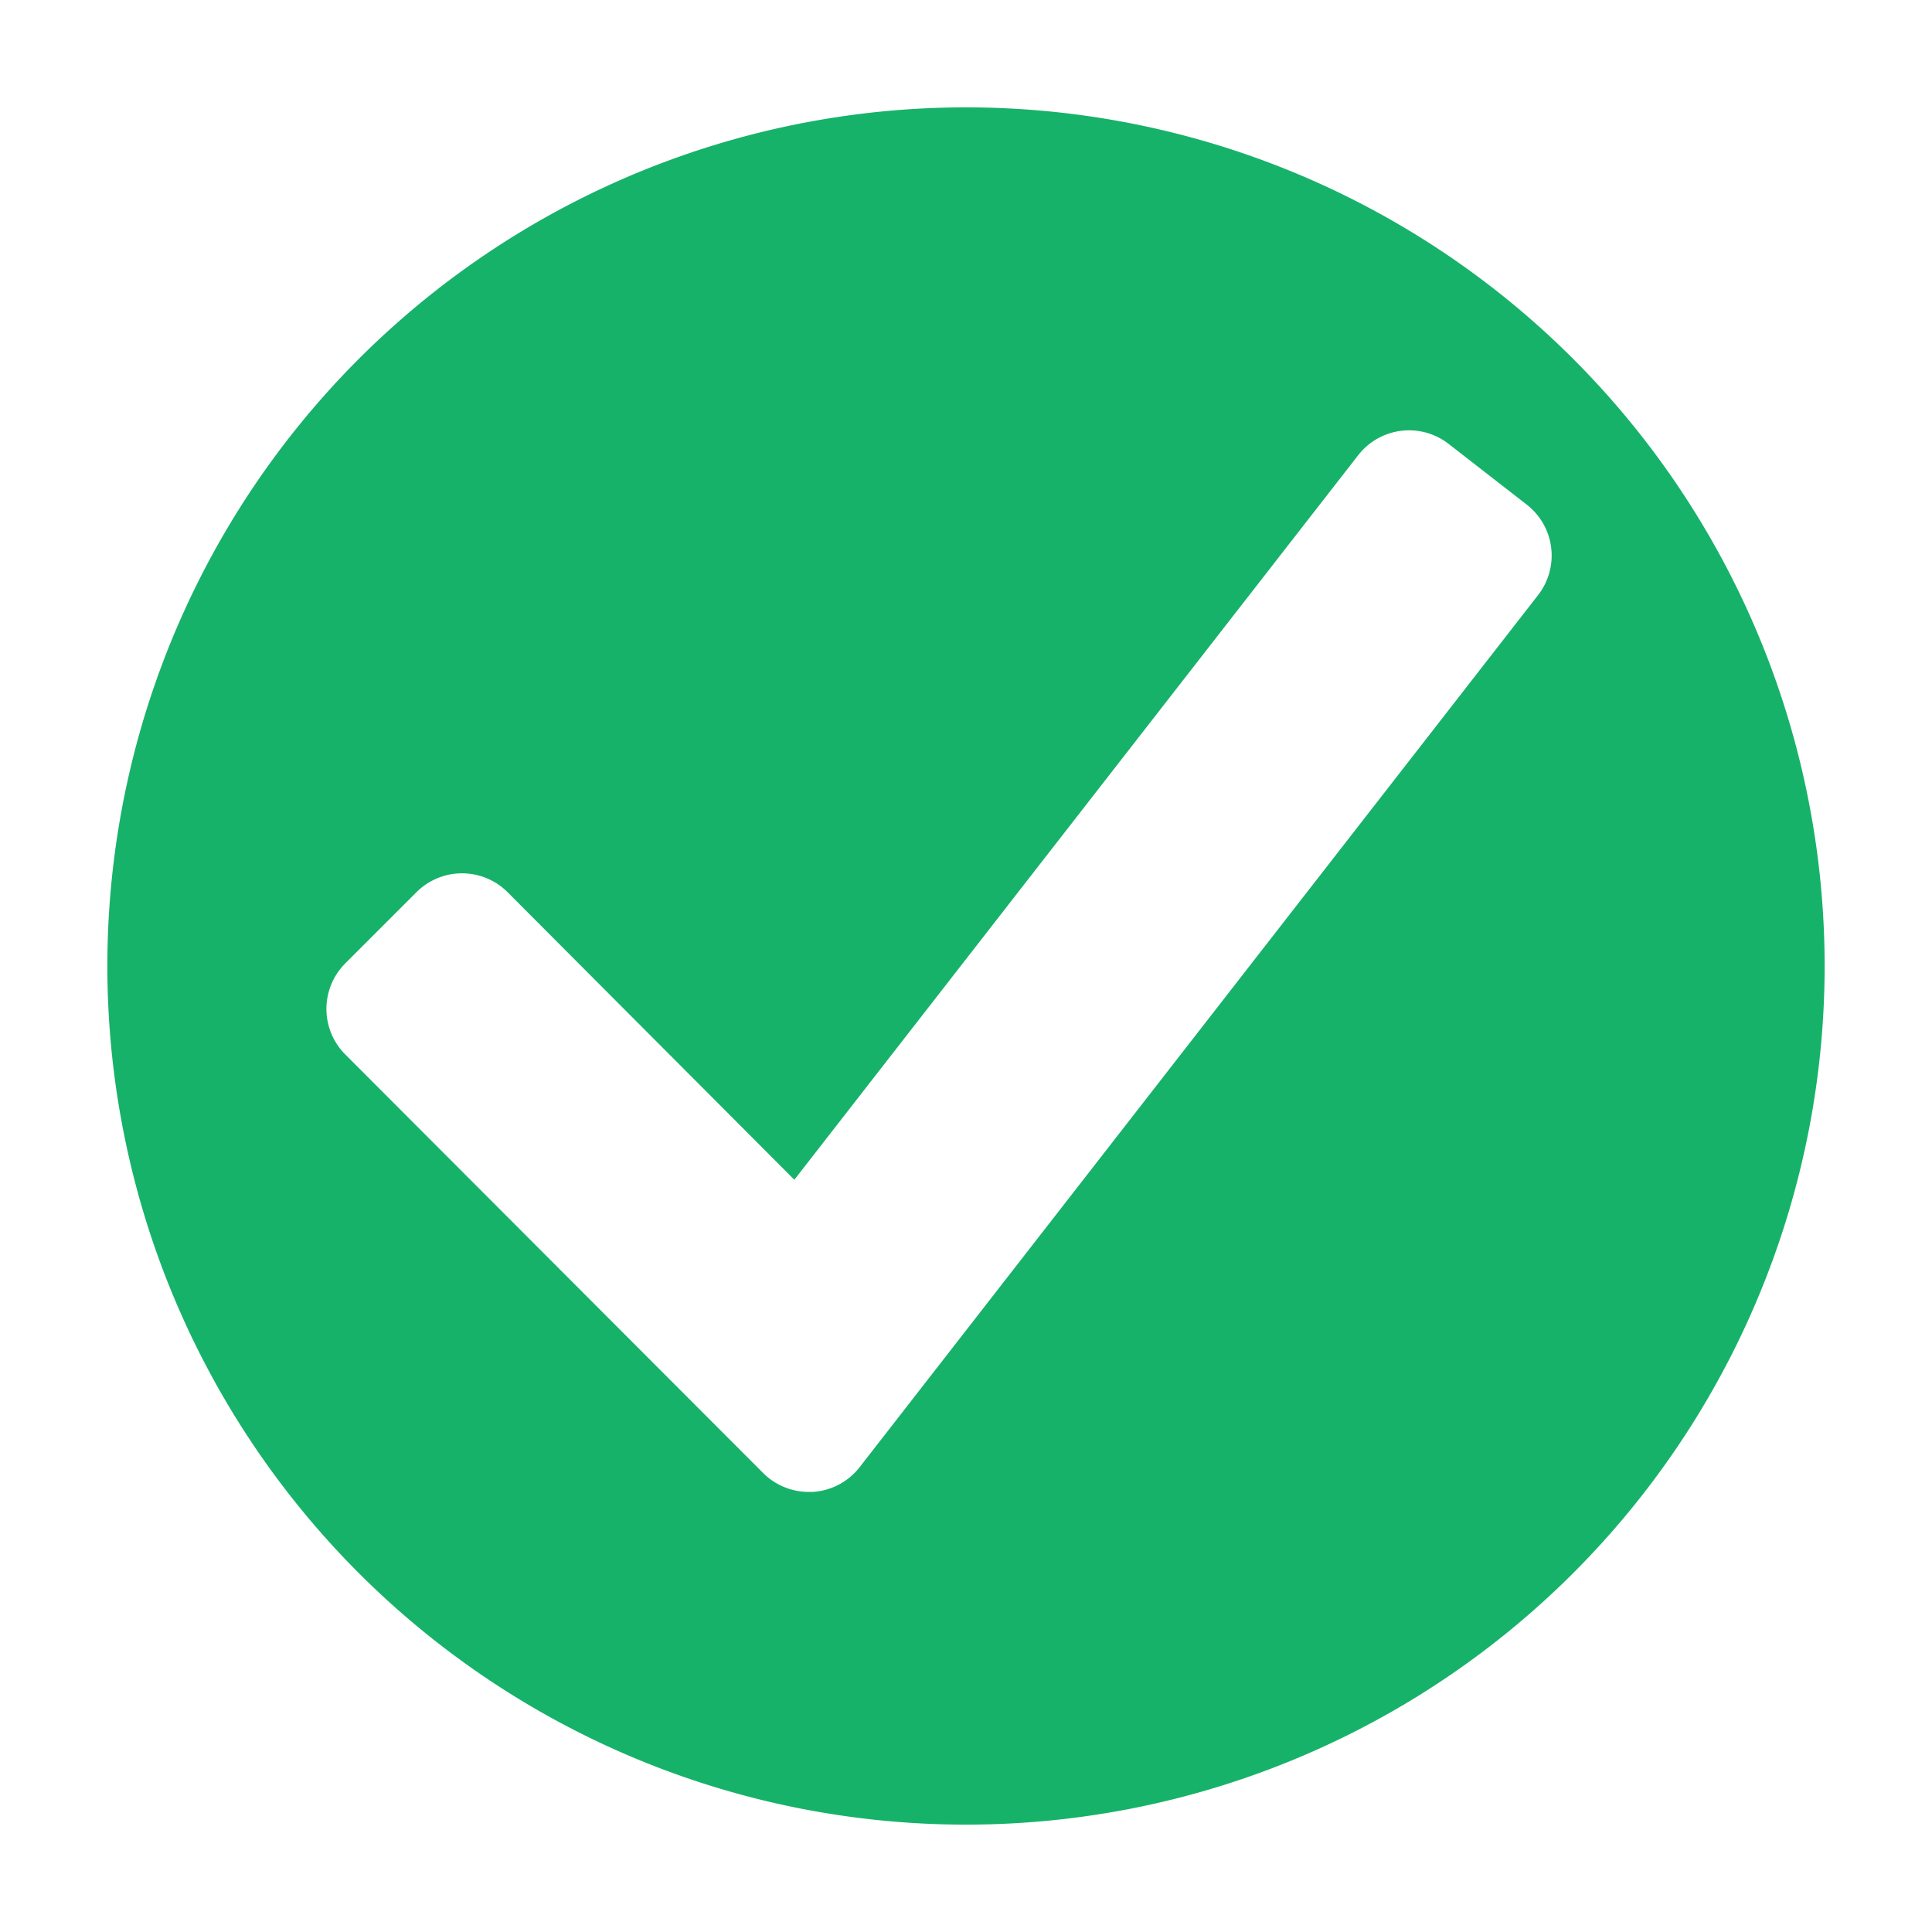 <svg xmlns="http://www.w3.org/2000/svg" height="14" viewBox="0 0 14 14" width="14"  fill="#17B26A">
  <title>SuccessSmall</title>
  <rect id="ToDelete" fill="currentColor" opacity="0" width="14" height="14" /><path d="M7,.778A6.222,6.222,0,1,0,13.222,7,6.222,6.222,0,0,0,7,.778Zm4.148,3.531L6.229,10.632a.467.467,0,0,1-.34.179H5.861A.467.467,0,0,1,5.53,10.674L2.502,7.641a.467.467,0,0,1-0-.66l0-0.0.516-.516a.467.467,0,0,1,.66,0L5.756,8.549l4.088-5.253a.467.467,0,0,1,.655-.078l0.0 0.0.566.44A.467.467,0,0,1,11.148,4.309Z" />
</svg>